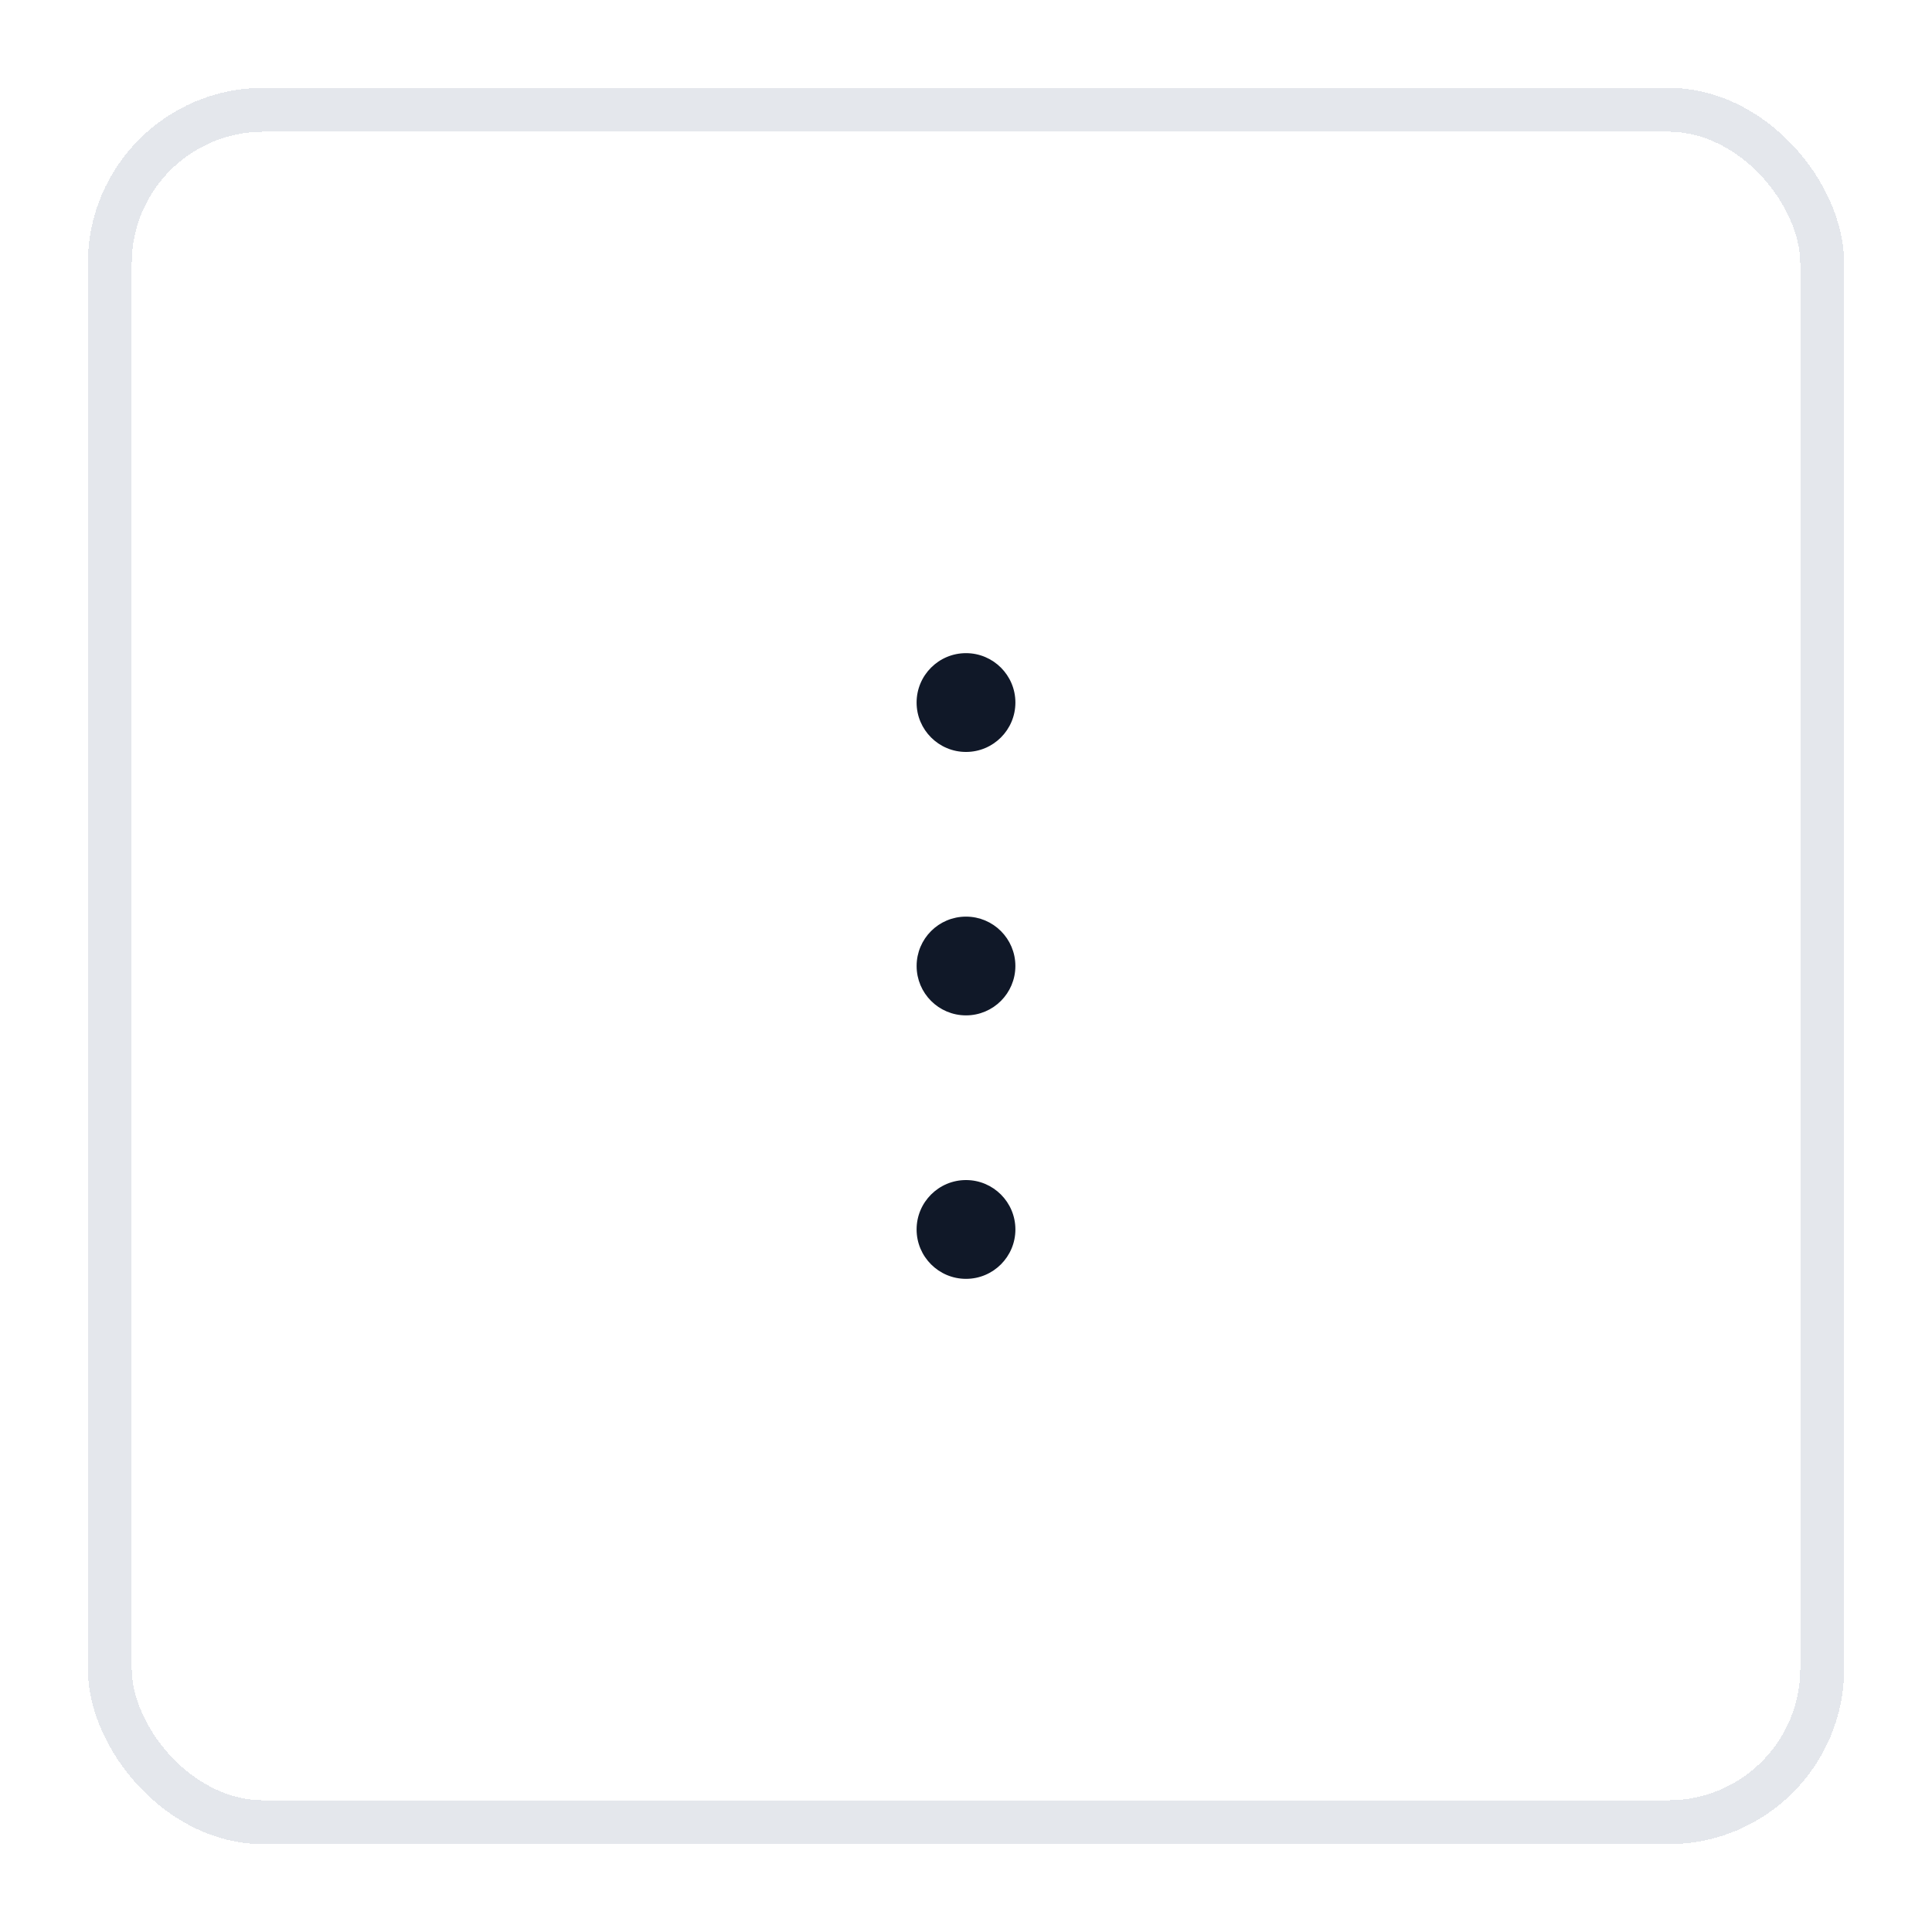 <svg width="44" height="44" viewBox="0 0 44 44" fill="none" xmlns="http://www.w3.org/2000/svg">
<g filter="url(#filter0_d_788_205957)">
<rect x="2" y="1" width="40" height="40" rx="4" fill="white" shape-rendering="crispEdges"/>
<rect x="2.5" y="1.5" width="39" height="39" rx="3.5" stroke="#E4E7EC" shape-rendering="crispEdges"/>
<path d="M23.062 21C23.062 21.587 22.587 22.062 22 22.062C21.413 22.062 20.938 21.587 20.938 21C20.938 20.413 21.413 19.938 22 19.938C22.587 19.938 23.062 20.413 23.062 21Z" fill="#101828" stroke="#101828" stroke-width="0.125"/>
<path d="M22 16.125C22.621 16.125 23.125 15.621 23.125 15C23.125 14.379 22.621 13.875 22 13.875C21.379 13.875 20.875 14.379 20.875 15C20.875 15.621 21.379 16.125 22 16.125Z" fill="#101828"/>
<path d="M22 28.125C22.621 28.125 23.125 27.621 23.125 27C23.125 26.379 22.621 25.875 22 25.875C21.379 25.875 20.875 26.379 20.875 27C20.875 27.621 21.379 28.125 22 28.125Z" fill="#101828"/>
</g>
<defs>
<filter id="filter0_d_788_205957" x="0" y="0" width="44" height="44" filterUnits="userSpaceOnUse" color-interpolation-filters="sRGB">
<feFlood flood-opacity="0" result="BackgroundImageFix"/>
<feColorMatrix in="SourceAlpha" type="matrix" values="0 0 0 0 0 0 0 0 0 0 0 0 0 0 0 0 0 0 127 0" result="hardAlpha"/>
<feOffset dy="1"/>
<feGaussianBlur stdDeviation="1"/>
<feComposite in2="hardAlpha" operator="out"/>
<feColorMatrix type="matrix" values="0 0 0 0 0.063 0 0 0 0 0.094 0 0 0 0 0.157 0 0 0 0.12 0"/>
<feBlend mode="normal" in2="BackgroundImageFix" result="effect1_dropShadow_788_205957"/>
<feBlend mode="normal" in="SourceGraphic" in2="effect1_dropShadow_788_205957" result="shape"/>
</filter>
</defs>
</svg>
